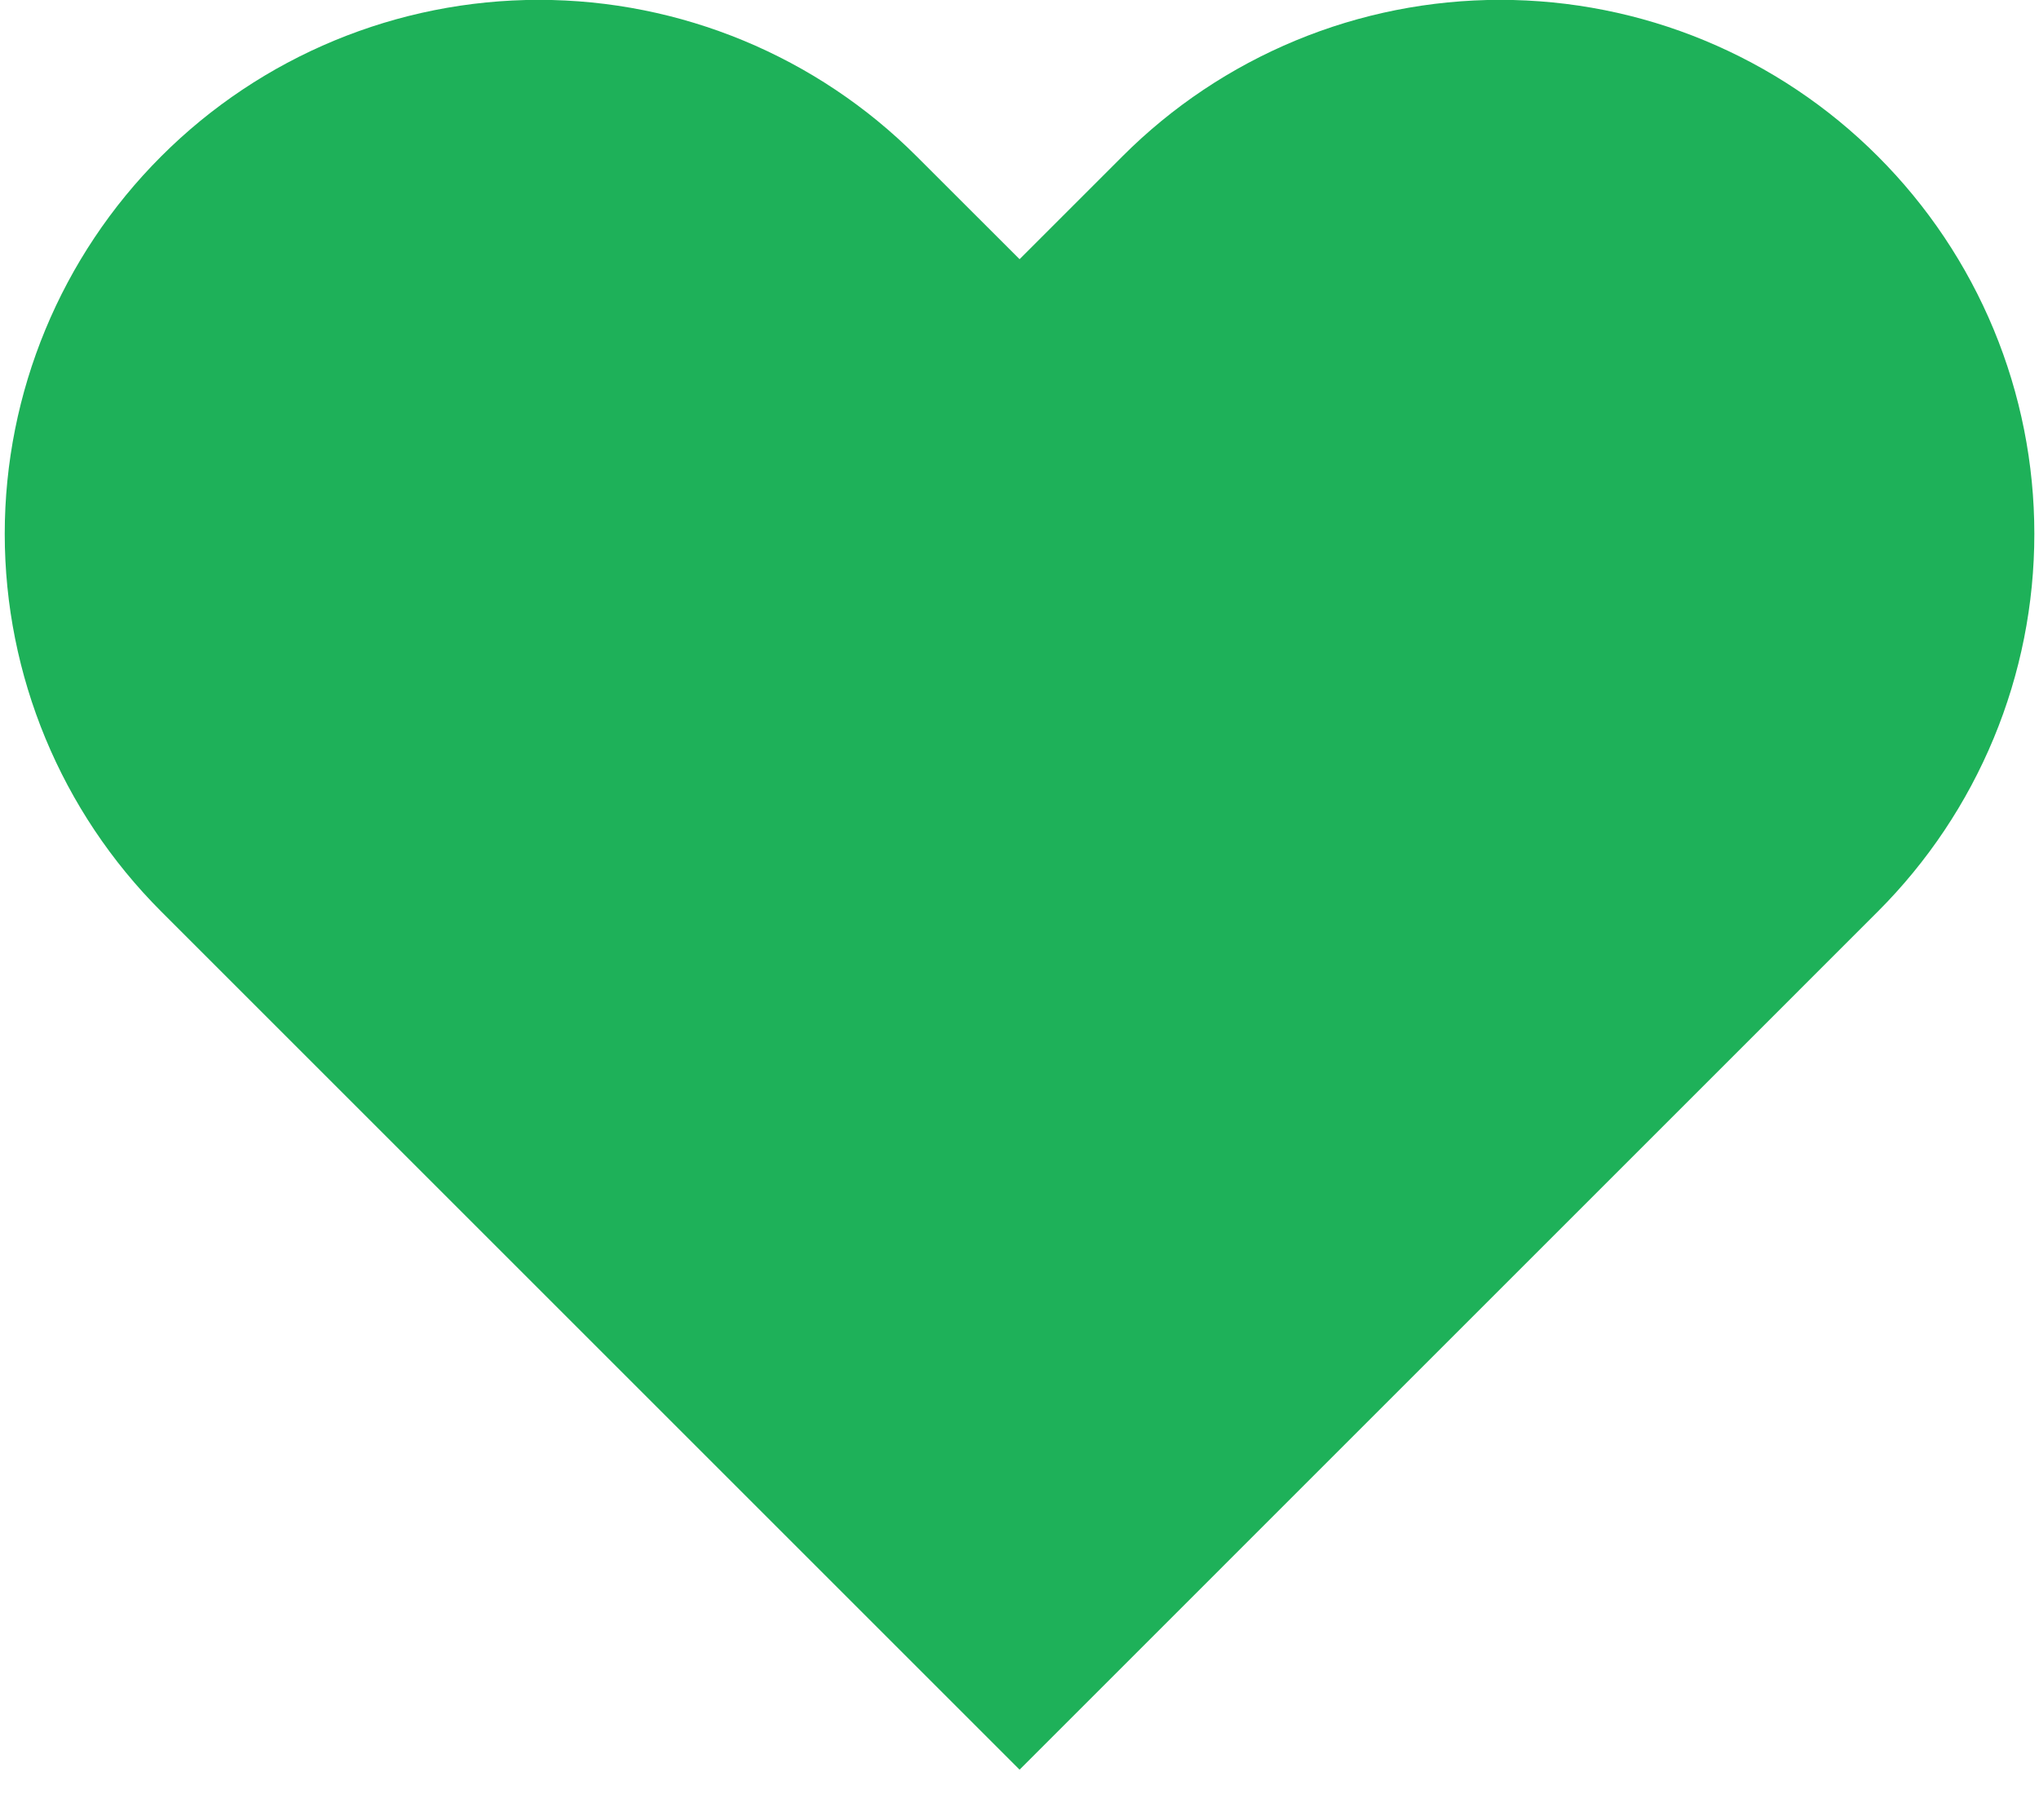 <svg width="28" height="25" viewBox="0 0 28 25" fill="none" xmlns="http://www.w3.org/2000/svg">
    <path d="M25.787 2.147C25.106 1.465 24.298 0.925 23.408 0.556C22.518 0.187 21.564 -0.002 20.601 -0.002C19.637 -0.002 18.683 0.187 17.793 0.556C16.903 0.925 16.095 1.465 15.414 2.147L14.001 3.56L12.587 2.147C11.212 0.771 9.346 -0.002 7.4 -0.002C5.455 -0.002 3.589 0.771 2.214 2.147C0.838 3.522 0.065 5.388 0.065 7.333C0.065 9.279 0.838 11.144 2.214 12.52L3.627 13.933L14.001 24.307L24.374 13.933L25.787 12.52C26.468 11.839 27.009 11.03 27.378 10.14C27.747 9.251 27.936 8.297 27.936 7.333C27.936 6.37 27.747 5.416 27.378 4.526C27.009 3.636 26.468 2.828 25.787 2.147Z" fill="#1EB159"/>
</svg>
